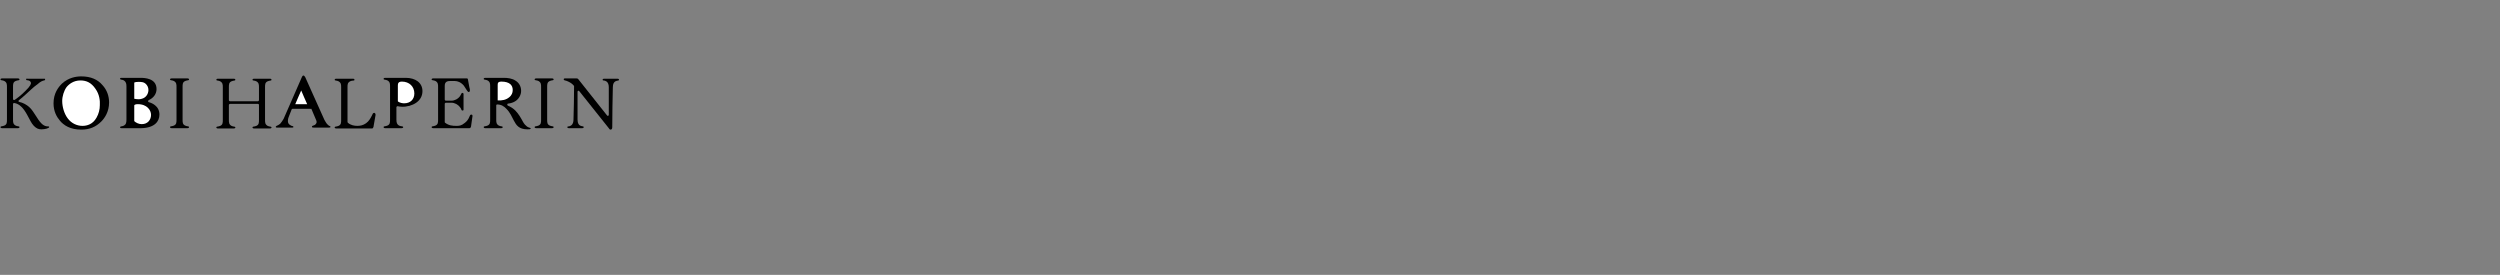 <?xml version="1.0" encoding="utf-8"?>
<!-- Generator: Adobe Illustrator 18.1.1, SVG Export Plug-In . SVG Version: 6.00 Build 0)  -->
<svg version="1.1" id="Layer_1" xmlns="http://www.w3.org/2000/svg" xmlns:xlink="http://www.w3.org/1999/xlink" x="0px" y="0px"
	 viewBox="0 0 864 95" enable-background="new 0 0 864 95" xml:space="preserve">
<rect x="0" y="0" width="864" height="95" fill="#808080" stroke="none"/>
<path d="M51.4,35.3c0.8,0.2,1.6,0.6,2.2,1.1c0.9,0.7,1.5,1.8,1.5,3.2c0,2.3-1.6,4.6-6.3,4.7c-2.3,0-4.6,0-6.8,0
	c-0.1,0-0.5,0-0.5-0.3c0-0.2,0.1-0.2,0.3-0.3c0.4-0.1,0.7-0.1,1-0.3c0.8-0.4,0.9-1.1,0.9-2.1c0-3.7,0-7.5,0-11.2c0-0.1,0-0.1,0-0.2
	c0-0.9-0.1-1.6-0.9-2.1c-0.3-0.2-0.6-0.2-1-0.3c-0.1,0-0.3-0.1-0.3-0.3c0-0.3,0.3-0.3,0.4-0.3c2.2,0,4.4,0,6.6,0
	c1.4,0,5.6,0.1,5.6,3.9c0,1.7-1.1,3.1-2.7,3.8C51.1,34.8,51.1,35.2,51.4,35.3z"/>
<path d="M137,37.1c0,1.4,0,2.8,0,4.2c0,1.1,0.2,1.7,0.9,2.1c0.7,0.3,1.2,0.2,1.4,0.4c0.1,0.1,0.1,0.5-0.5,0.5c-1.9,0-3.8,0-5.7,0
	c-0.5,0-0.6-0.3-0.5-0.5c0.1-0.2,0.6-0.1,1.3-0.4c0.9-0.4,0.9-1.1,0.9-2.1c0-3.7,0-7.5,0-11.2c0-0.1,0-0.1,0-0.2
	c0-0.9,0-1.6-0.9-2.1c-0.6-0.3-1.1-0.2-1.3-0.4c-0.1-0.2,0-0.5,0.5-0.5c2.4,0,4.7,0,7.1,0c3.4,0,5.8,1.7,5.8,4.6
	c0,3.6-3.6,5.4-7,5.4c-0.6,0-1.1-0.1-1.6-0.2C137.2,36.7,137,36.9,137,37.1z"/>
<path d="M171.5,36.4c0,1.6,0,3.2,0,4.9c0,0.9,0,1.6,0.9,2.1c0.6,0.3,1.1,0.2,1.3,0.4c0.1,0.2,0,0.5-0.5,0.5c-1.8,0-3.7,0-5.5,0
	c-0.5,0-0.6-0.3-0.5-0.5c0.1-0.2,0.6-0.1,1.3-0.4c0.9-0.4,0.9-1.1,0.9-2.1c0-3.7,0-7.5,0-11.2c0-0.1,0-0.1,0-0.2
	c0-0.9,0-1.6-0.9-2.1c-0.6-0.3-1.1-0.2-1.3-0.4c-0.1-0.2,0-0.5,0.5-0.5c2.2,0,4.4,0,6.5,0c1.2,0,2.9,0.2,4,1c1,0.6,1.9,1.8,1.9,3.5
	c0,1.2-0.6,2.6-1.9,3.5c-0.7,0.5-1.7,0.8-2.6,0.9c-0.2,0-0.3,0.2-0.3,0.3c0,0.2,0.1,0.3,0.2,0.4c1,0.4,1.9,1,2.6,1.7
	c1.2,1.2,2.1,2.9,2.7,4c0.4,0.7,0.8,1.1,1.3,1.5c0.4,0.3,0.8,0.4,1.1,0.5c0.1,0,0.2,0.1,0.2,0.2c0,0.3-0.6,0.3-1.1,0.3
	c-3,0-3.9-1.5-4.7-3c-0.7-1.3-1.3-2.8-2.5-4c-0.9-1-1.9-1.6-3.3-1.6C171.7,36.1,171.5,36.2,171.5,36.4z"/>
<path d="M64.8,27.1c0.5,0,0.6,0.3,0.5,0.5c-0.1,0.2-0.6,0.1-1.3,0.4c-0.9,0.4-0.9,1.1-0.9,2.1c0,3.7,0,7.5,0,11.2c0,1,0,1.7,0.9,2.1
	c0.6,0.3,1.1,0.2,1.3,0.4c0.1,0.2,0,0.5-0.5,0.5c-1.8,0-3.7,0-5.5,0c-0.5,0-0.6-0.3-0.5-0.5c0.1-0.2,0.6-0.1,1.3-0.4
	c0.9-0.4,0.9-1.1,0.9-2.1c0-3.7,0-7.5,0-11.2c0-0.9,0-1.6-0.9-2.1c-0.6-0.3-1.1-0.2-1.3-0.4c-0.1-0.2,0-0.5,0.5-0.5
	C61.1,27.1,62.9,27.1,64.8,27.1z"/>
<path fill="#FFFFFF" stroke="#000000" stroke-miterlimit="10" d="M45.9,42c0-1.8,0-3.7,0-5.5c0-0.9,1.2-1,1.7-1
	c3.5,0,5.1,2.3,5.1,4.2c0,1.9-1.3,3.7-3.7,3.7c-1.2,0-2.2-0.5-3-1.2C45.9,42.2,45.9,42.1,45.9,42z"/>
<path fill="#FFFFFF" stroke="#000000" stroke-miterlimit="10" d="M45.9,34.2c0-1.9,0-3.8,0-5.6c0-0.5,0.5-0.8,2-0.8
	c0.9,0,2,0,2.9,0.9c0.5,0.5,1,1.3,1,2.4c0,1.5-1,3.7-4,3.7c-0.6,0-1.1-0.1-1.6-0.2C46,34.5,45.9,34.4,45.9,34.2z"/>
<path d="M6.6,35.2c1.4,0.3,2.6,1,3.5,1.8c1,0.9,1.6,2,2.6,3.5c0.8,1.3,1.4,2,2,2.5c1.4,1.1,2.3,0.4,2.3,0.9c0,0.4-1.4,0.8-2.7,0.8
	c-1,0-1.7-0.3-2.6-1.2c-0.9-0.9-1.5-2.4-2.2-3.6c-0.7-1.3-1.5-2.6-2.7-3.5c-0.7-0.5-1.3-0.7-1.9-0.8c-0.2,0-0.4,0.1-0.4,0.4
	c0,1.8,0,3.5,0,5.3c0,0.9,0,1.6,0.9,2.1c0.6,0.3,1.1,0.2,1.3,0.4c0.1,0.2,0,0.5-0.5,0.5c-1.8,0-3.7,0-5.5,0c-0.5,0-0.6-0.3-0.5-0.5
	c0.1-0.2,0.6-0.1,1.3-0.4c0.9-0.4,0.9-1.1,0.9-2.1c0-3.7,0-7.5,0-11.2c0-0.9,0-1.6-0.9-2.1c-0.6-0.3-1.1-0.2-1.3-0.4
	c-0.1-0.2,0-0.5,0.5-0.5c1.8,0,3.7,0,5.5,0c0.5,0,0.6,0.3,0.5,0.5c-0.1,0.2-0.6,0.1-1.3,0.4c-0.9,0.4-0.9,1.1-0.9,2.1
	c0,1.4,0,2.7,0,4.1c0,0.3,0.3,0.5,0.6,0.3C6,33.9,7.2,33,8.7,31.5c2-1.9,2-2.6,2-2.8c0-0.3-0.3-0.7-0.6-0.8
	c-0.4-0.2-0.6-0.1-0.9-0.2C9.1,27.6,9,27.5,9,27.4c0-0.3,0.4-0.2,0.5-0.2c1.9,0,3.8,0,5.8,0c0.3,0,0.3,0.1,0.3,0.2
	c0,0.3-0.2,0.4-0.4,0.4C14.5,28,14,28.2,13.1,29c-0.4,0.3-0.9,0.7-1.3,1c-1,0.8-0.5,0.5-3.1,2.8c-0.7,0.6-1.3,1.2-2.1,1.8
	C6.3,34.8,6.3,35.1,6.6,35.2z"/>
<path d="M191.3,43.8c0.1,0.2,0,0.5-0.5,0.5c-1.8,0-3.7,0-5.5,0c-0.5,0-0.6-0.3-0.5-0.5c0.1-0.2,0.6-0.1,1.3-0.4
	c0.9-0.4,0.9-1.1,0.9-2.1c0-3.7,0-7.5,0-11.2c0-0.9,0-1.6-0.9-2.1c-0.6-0.3-1.1-0.2-1.3-0.4c-0.1-0.2,0-0.5,0.5-0.5
	c1.8,0,3.7,0,5.5,0c0.5,0,0.6,0.3,0.5,0.5c-0.1,0.2-0.6,0.1-1.3,0.4c-0.9,0.4-0.9,1.1-0.9,2.1c0,3.7,0,7.5,0,11.2c0,1,0,1.7,0.9,2.1
	C190.7,43.7,191.2,43.6,191.3,43.8z"/>
<path d="M35,42c-1.9,1.9-4.1,2.8-6.9,2.8c-3.8,0-6.1-1.5-7.4-3.1c-1.1-1.3-2.2-3.2-2.2-6c0-3.4,1.6-5.5,2.9-6.8
	c2.3-2.1,4.9-2.5,6.7-2.5c3.3,0,5.7,1.1,7.3,3c1.6,1.7,2.3,3.9,2.3,6C37.7,38.6,36.2,40.8,35,42z"/>
<path fill="#FFFFFF" stroke="#000000" stroke-miterlimit="10" d="M33.4,30.4c-1.5-2.2-3.3-3.1-5.6-3.1c-2.6,0-4.3,1.4-5.2,2.5
	c-1,1.4-1.6,3.4-1.6,5.1c0,2.1,0.7,4.6,2,6.3c1.4,1.9,3.5,2.8,5.5,2.8c1.7,0,3.9-0.6,5.3-3.1c0.8-1.4,1.2-3,1.2-4.5
	C35.1,34.8,34.9,32.5,33.4,30.4z"/>
<path d="M89.1,35.9c-3.2,0-6.4,0-9.6,0c-0.2,0-0.4,0.2-0.4,0.4c0,1.7,0,3.4,0,5.1c0,0.9,0,1.6,0.9,2.1c0.6,0.3,1.1,0.2,1.3,0.4
	c0.1,0.2,0,0.5-0.5,0.5c-1.8,0-3.7,0-5.5,0c-0.5,0-0.6-0.3-0.5-0.5c0.1-0.2,0.6-0.1,1.3-0.4c0.9-0.4,0.9-1.1,0.9-2.1
	c0-3.7,0-7.5,0-11.2c0-0.9,0-1.6-0.9-2.1c-0.6-0.3-1.1-0.2-1.3-0.4c-0.1-0.2,0-0.5,0.5-0.5c1.8,0,3.7,0,5.5,0c0.5,0,0.6,0.3,0.5,0.5
	c-0.1,0.2-0.6,0.1-1.3,0.4c-0.9,0.4-0.9,1.1-0.9,2.1c0,1.5,0,2.9,0,4.4c0,0.2,0.2,0.4,0.4,0.4c3.2,0,6.4,0,9.6,0
	c0.2,0,0.4-0.2,0.4-0.4c0-1.5,0-2.9,0-4.4c0-0.9,0-1.6-0.9-2.1c-0.6-0.3-1.1-0.2-1.3-0.4c-0.1-0.2,0-0.5,0.5-0.5c1.8,0,3.7,0,5.5,0
	c0.5,0,0.6,0.3,0.5,0.5c-0.1,0.2-0.6,0.1-1.3,0.4c-0.9,0.4-0.9,1.1-0.9,2.1c0,3.7,0,7.5,0,11.2c0,0.9,0,1.6,0.9,2.1
	c0.6,0.3,1.1,0.2,1.3,0.4c0.1,0.2,0,0.5-0.5,0.5c-1.8,0-3.7,0-5.5,0c-0.5,0-0.6-0.3-0.5-0.5c0.1-0.2,0.6-0.1,1.3-0.4
	c0.9-0.4,0.9-1.1,0.9-2.1c0-1.7,0-3.4,0-5.1C89.5,36,89.3,35.9,89.1,35.9z"/>
<path d="M107.1,37.6c-2,0-4,0-6,0c-0.1,0-0.3,0.1-0.3,0.2c-0.3,0.8-0.6,1.6-0.9,2.3c-0.4,1-0.4,1.3-0.4,1.7c0,0.5,0.1,1.1,0.9,1.5
	c0.3,0.2,0.6,0.3,0.8,0.3c0.1,0,0.2,0.1,0.2,0.3c0,0.2-0.3,0.2-0.5,0.2c-1.7,0-3.4,0-5.2,0c-0.1,0-0.4,0-0.4-0.3
	c0-0.1,0.1-0.2,0.3-0.3c0.4-0.2,0.7-0.3,1.2-0.7c0.4-0.4,0.9-1.2,1.2-1.7c2.1-4.8,4.2-9.6,6.3-14.4c0.1-0.3,0.3-0.6,0.6-0.6
	c0.2,0,0.4,0.3,0.6,0.6c2.2,4.9,4.4,9.8,6.6,14.7c0.2,0.4,0.6,1,0.8,1.3c0.3,0.3,0.5,0.6,0.9,0.8c0.3,0.1,0.4,0.1,0.4,0.4
	c0,0.1-0.1,0.2-0.5,0.2c-1.7,0-3.5,0-5.2,0c-0.3,0-0.7,0-0.7-0.3c0-0.2,0.1-0.2,0.2-0.3c0.4-0.2,0.8-0.2,1.1-0.6
	c0.5-0.5,0.3-1,0.2-1.3c-0.6-1.3-1.1-2.7-1.7-4C107.3,37.7,107.2,37.6,107.1,37.6z"/>
<path fill="#FFFFFF" stroke="#000000" stroke-miterlimit="10" d="M104.4,30.7c0.8,1.8,1.5,3.6,2.3,5.3c0.1,0.2-0.1,0.5-0.3,0.5
	c-1.5,0-3,0-4.6,0c-0.3,0-0.4-0.3-0.3-0.5c0.8-1.8,1.5-3.6,2.3-5.3C103.9,30.4,104.3,30.4,104.4,30.7z"/>
<path fill="#FFFFFF" stroke="#000000" stroke-miterlimit="10" d="M137,35c0-1.8,0-3.7,0-5.5c0-0.7,0.2-1.8,1.9-1.8
	c2.8,0,4.8,1.9,4.8,4.6c0,2.4-1.7,3.9-4,3.9c-0.6,0-1.6-0.1-2.6-0.8C137.1,35.2,137,35.1,137,35z"/>
<path d="M120.2,42.4c1,0.9,2.3,1.1,3.3,1.1c1,0,2-0.2,3-0.9c1-0.7,1.6-1.8,2.1-2.8c0.1-0.3,0.3-0.8,0.7-0.8c0.1,0,0.5,0.1,0.5,0.7
	c-0.2,1.3-0.5,2.7-0.7,4c0,0.1,0,0.2-0.1,0.3c-0.1,0.3-0.2,0.4-0.5,0.4c-0.9,0-1.7,0-2.6,0c-3.2,0-6.4,0-9.7,0
	c-0.5,0-0.6-0.3-0.5-0.5c0.1-0.2,0.6-0.1,1.3-0.4c0.9-0.4,0.9-1.1,0.9-2.1c0-3.7,0-7.5,0-11.2c0-0.9,0-1.6-0.9-2.1
	c-0.6-0.3-1.1-0.2-1.3-0.4c-0.1-0.2,0-0.5,0.5-0.5c1.9,0,3.9,0,5.8,0c0.6,0,0.5,0.4,0.5,0.5c-0.2,0.3-0.6,0-1.5,0.4
	c-0.9,0.5-0.9,1.1-0.9,2.1c0,4,0,8,0,12C120.1,42.2,120.2,42.3,120.2,42.4z"/>
<path d="M153.8,42.4c1.3,1,2.6,1.1,3.9,1.1c0.9,0,1.7,0,2.9-1c0.7-0.5,1.3-1.3,1.6-2.1c0.2-0.5,0.3-0.8,0.7-0.8
	c0.4,0,0.4,0.4,0.4,0.5c-0.2,1.2-0.3,2.3-0.5,3.5c0,0.1,0,0.2-0.1,0.3c-0.1,0.3-0.2,0.4-0.5,0.4c-0.9,0-1.7,0-2.6,0
	c-3.3,0-6.6,0-9.9,0c-0.5,0-0.6-0.3-0.5-0.5c0.1-0.2,0.6-0.1,1.3-0.4c0.9-0.4,0.9-1.1,0.9-2.1c0-3.7,0-7.5,0-11.2
	c0-0.9,0-1.6-0.9-2.1c-0.6-0.3-1.1-0.2-1.3-0.4c-0.1-0.2,0-0.5,0.5-0.5c3,0,6,0,9,0c0.9,0,1.8,0,2.7,0c0.1,0,0.2,0.1,0.3,0.2
	c0,0,0,0,0,0.1c0,0,0,0,0,0c0.2,0.9,0.3,1.8,0.5,2.7c0.1,0.3,0.2,0.8,0.2,1c0,0.4-0.1,0.7-0.4,0.7c-0.2,0-0.3-0.1-0.6-0.5
	c-0.3-0.5-0.8-1.2-1.1-1.7c-1-1.2-2.2-1.6-3.1-1.6c-0.6,0-1.2,0-1.8,0c-1.6,0-1.7,1.1-1.7,1.7c0,1.6,0,3.1,0,4.7
	c0,0.2,0.2,0.4,0.4,0.4c0.6,0,1.3,0,1.9,0c1.1,0,2.3-0.6,3-1.6c0.3-0.5,0.3-0.6,0.5-0.9c0-0.1,0.1-0.2,0.3-0.2
	c0.2,0,0.3,0.1,0.4,0.3c0,1.8,0,3.7,0,5.5c0,0.2-0.1,0.3-0.4,0.3c-0.1,0-0.2,0-0.3-0.2c-0.2-0.3-0.1-0.5-0.5-0.9
	c-0.7-1-1.9-1.6-3-1.6c-0.6,0-1.3,0-1.9,0c-0.2,0-0.4,0.2-0.4,0.4c0,2.1,0,4.2,0,6.3C153.7,42.2,153.7,42.3,153.8,42.4z"/>
<path fill="#FFFFFF" stroke="#000000" stroke-miterlimit="10" d="M171.5,34.9c0-1.8,0-3.6,0-5.5c0-0.7,0.1-1.7,1.8-1.7
	c3,0,4.4,1.4,4.4,3.4c0,1.1-0.4,2.1-1.4,2.9c-1.2,1-2.7,1.3-4.4,1.2C171.7,35.2,171.5,35.1,171.5,34.9z"/>
<path d="M199.8,27.3c3.3,4.2,6.7,8.4,10,12.6c0.2,0.3,0.6,0.1,0.6-0.2c0-3.2,0-6.4,0-9.5c0-0.9-0.2-1.7-0.9-2.1
	c-0.6-0.4-1.1-0.2-1.2-0.4c-0.1-0.2,0-0.5,0.5-0.5c1.5,0,3.1,0,4.6,0c0.5,0,0.6,0.3,0.5,0.5c-0.1,0.2-0.6,0.1-1.2,0.4
	c-0.5,0.3-0.9,0.8-0.9,2.1c-0.1,4.6-0.2,9.2-0.2,13.8c0,0.6-0.3,0.8-0.6,0.8c-0.3,0-0.5-0.3-0.6-0.5c-3.4-4.3-6.8-8.5-10.2-12.8
	c-0.2-0.3-0.6-0.1-0.6,0.2c0,3.2,0,6.4,0,9.6c0,1.4,0.5,1.9,0.9,2.1c0.6,0.3,1.1,0.2,1.2,0.4c0.1,0.2,0,0.5-0.5,0.5
	c-1.5,0-3.1,0-4.6,0c-0.5,0-0.6-0.3-0.5-0.5c0.2-0.2,0.6,0,1.2-0.4c0.7-0.4,0.9-1.3,0.9-2.1c0.1-3.8,0.2-7.6,0.2-11.5
	c0-0.1,0-0.2-0.1-0.2c-0.4-0.5-1-1-1.9-1.4c-0.8-0.4-1-0.3-1.4-0.5c-0.1-0.1-0.2-0.2-0.2-0.3c0-0.1,0.1-0.3,0.4-0.3
	c1.4,0,2.7,0,4.1,0C199.6,27.1,199.7,27.2,199.8,27.3z"/>
</svg>

